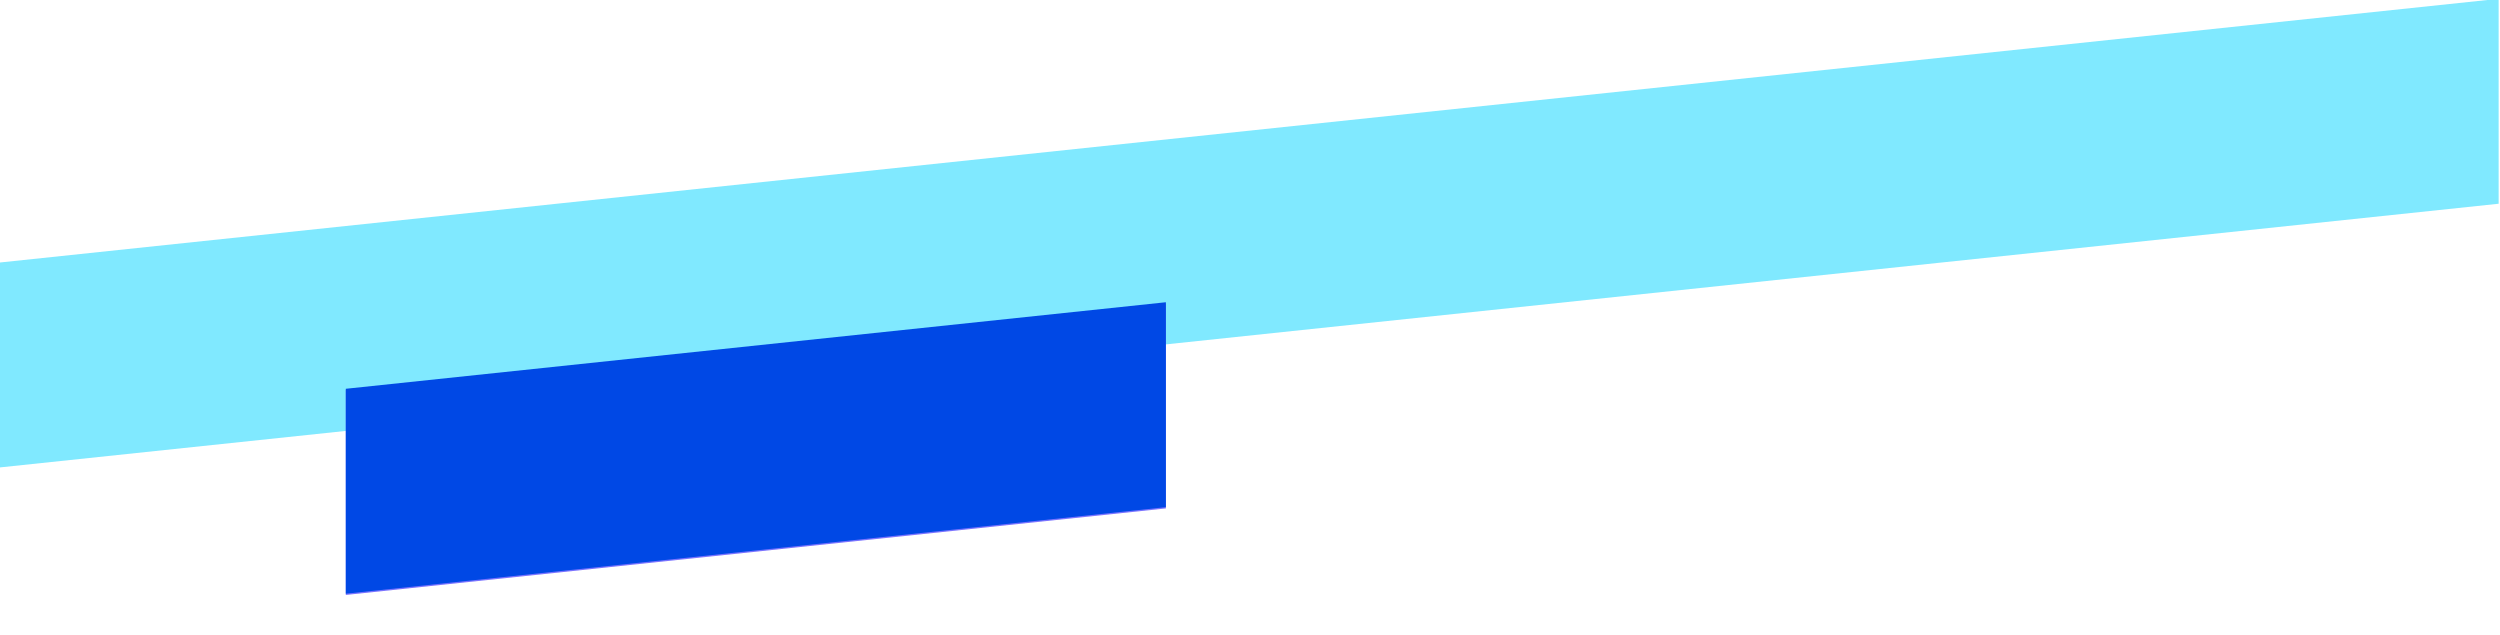<svg width="488" height="124" viewBox="0 0 488 124" fill="none" xmlns="http://www.w3.org/2000/svg">
<rect width="490.185" height="40" transform="matrix(0.995 -0.105 0 1 0 51.238)" fill="#80E9FF"/>
<rect width="160.881" height="40" transform="matrix(0.995 -0.105 0 1 67.5 76.139)" fill="#7A73FF"/>
<rect width="160.881" height="40" transform="matrix(0.995 -0.105 0 1 67.5 75.889)" fill="#0048E5"/>
</svg>
